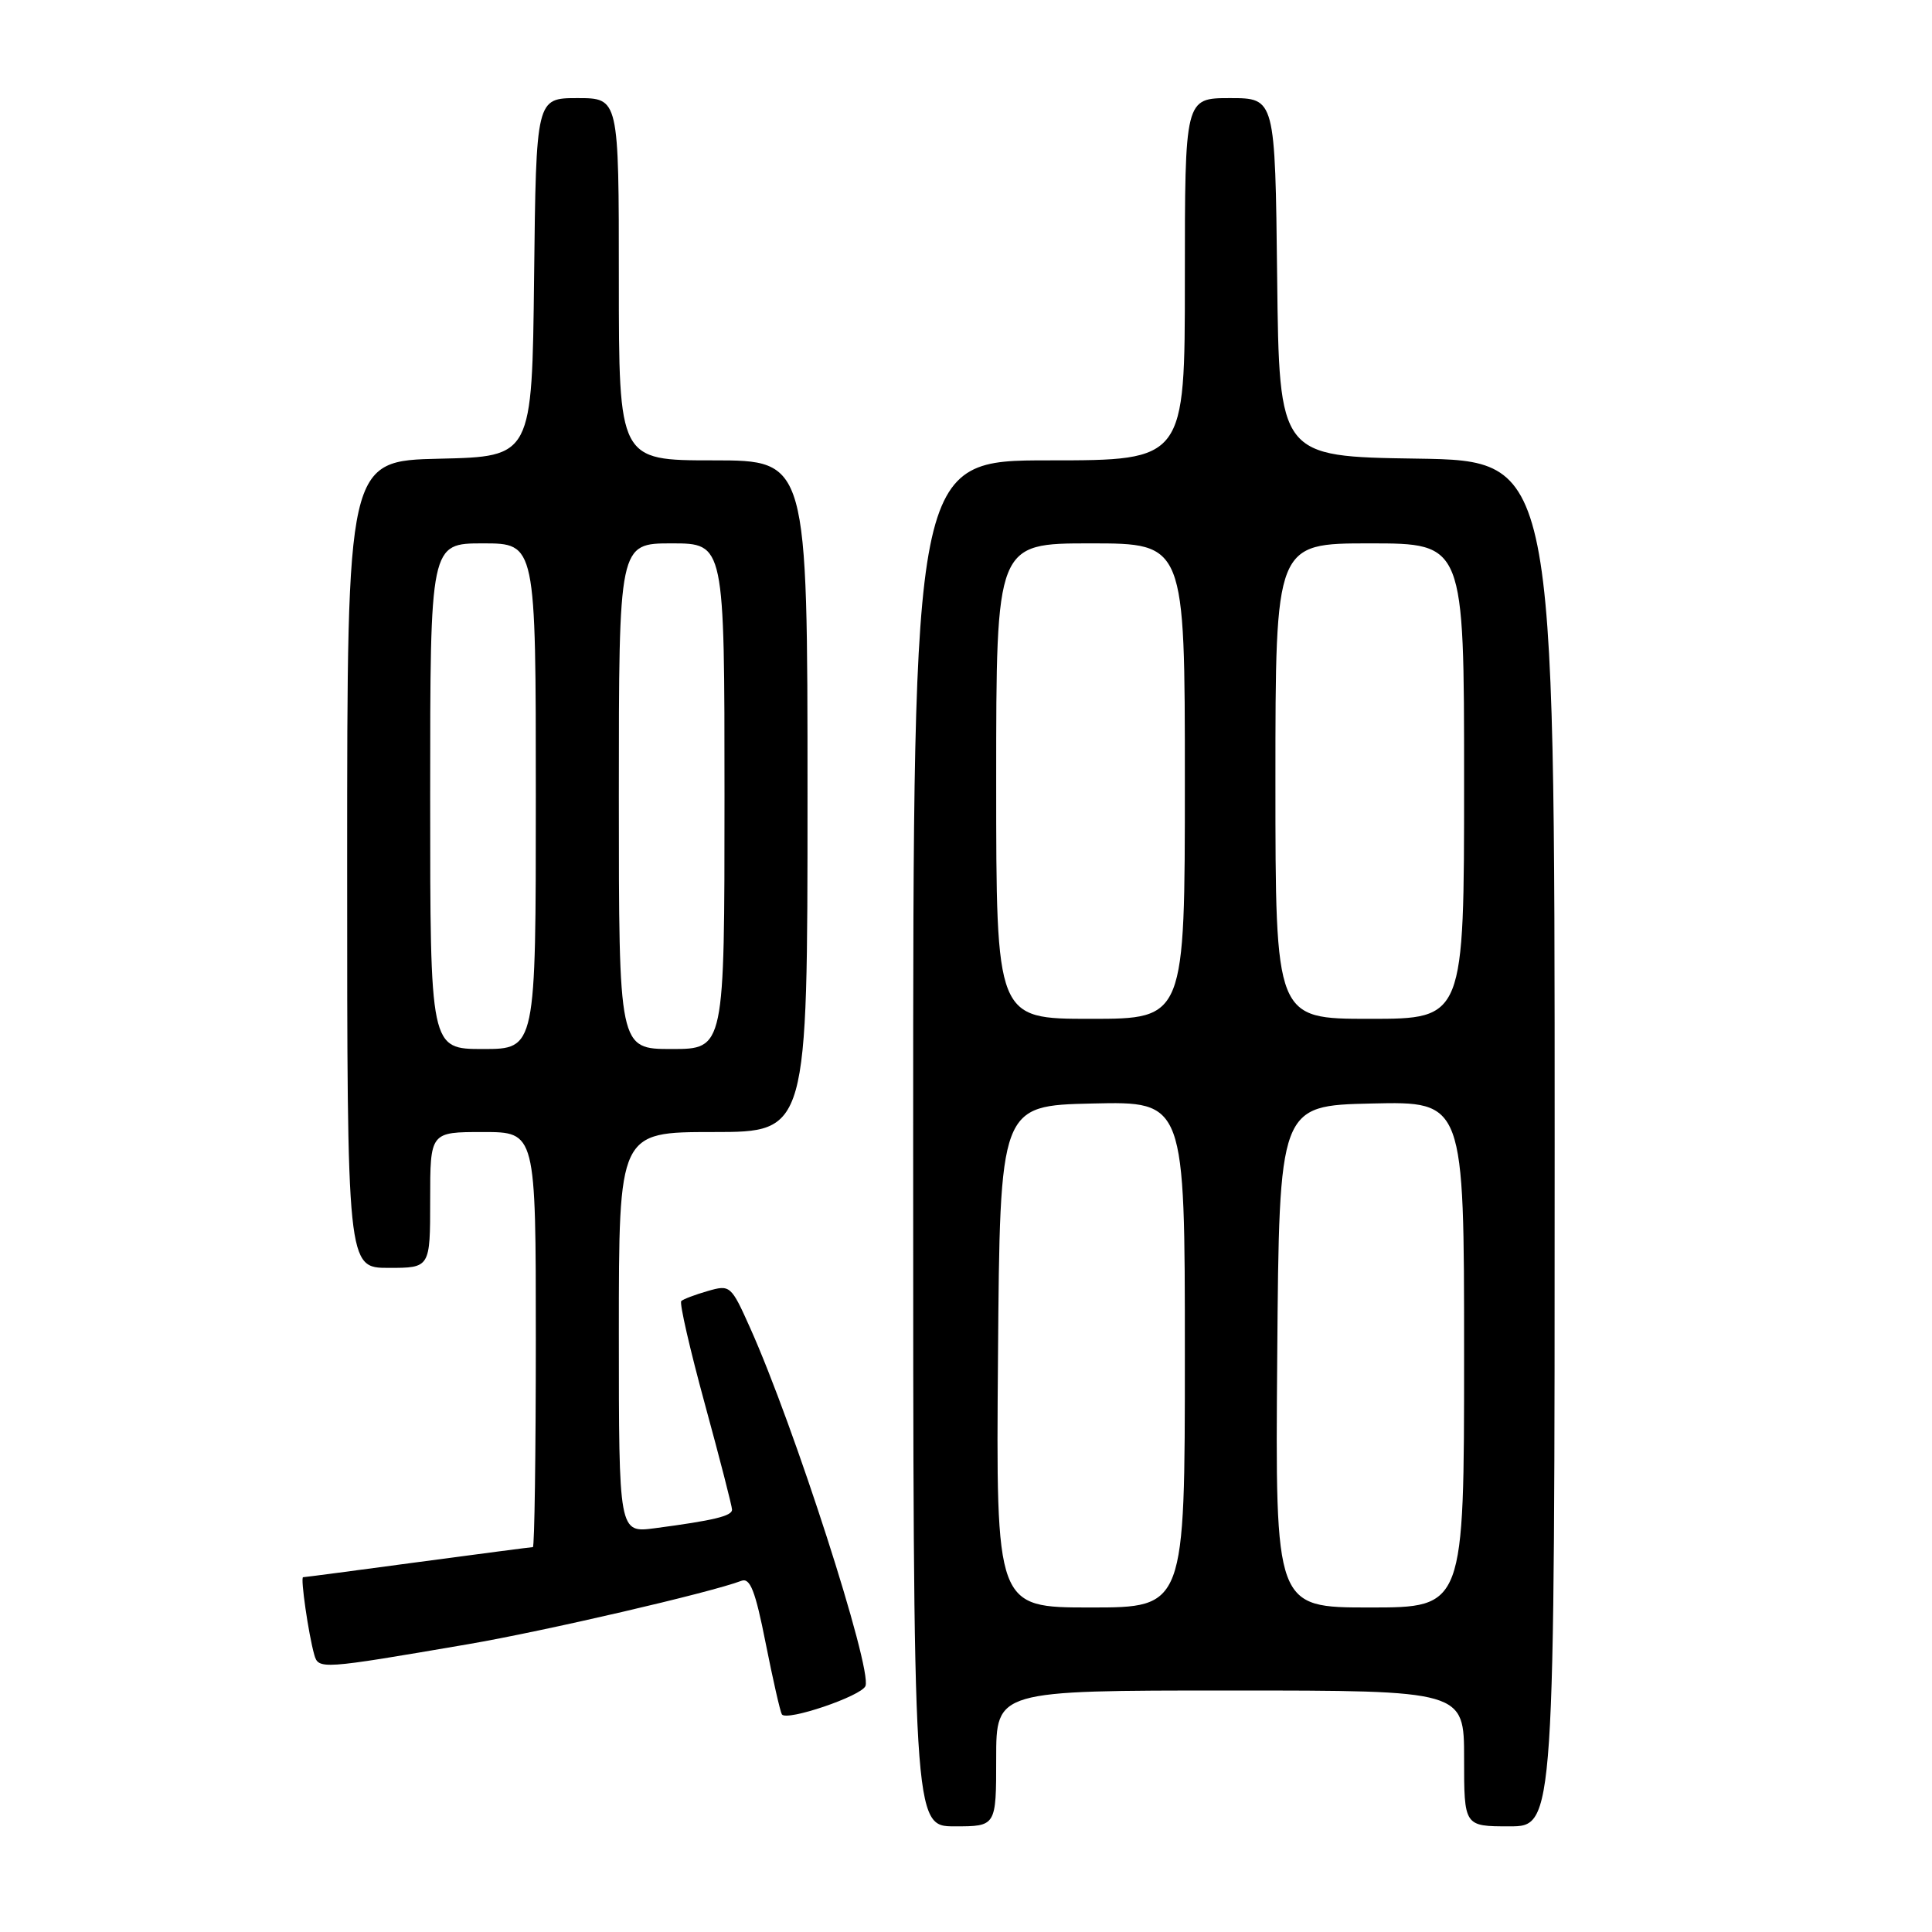 <?xml version="1.0" encoding="UTF-8" standalone="no"?>
<!DOCTYPE svg PUBLIC "-//W3C//DTD SVG 1.1//EN" "http://www.w3.org/Graphics/SVG/1.1/DTD/svg11.dtd" >
<svg xmlns="http://www.w3.org/2000/svg" xmlns:xlink="http://www.w3.org/1999/xlink" version="1.1" viewBox="0 0 256 256">
 <g >
 <path fill="currentColor"
d=" M 132.00 233.00 C 132.00 224.00 132.00 224.00 163.00 224.00 C 194.00 224.00 194.00 224.00 194.00 233.00 C 194.00 242.00 194.00 242.00 200.00 242.00 C 206.00 242.00 206.00 242.00 206.00 151.52 C 206.00 61.05 206.00 61.05 187.75 60.77 C 169.50 60.50 169.50 60.50 169.23 36.75 C 168.96 13.00 168.96 13.00 162.98 13.00 C 157.00 13.00 157.00 13.00 157.00 37.00 C 157.00 61.00 157.00 61.00 139.00 61.00 C 121.00 61.00 121.00 61.00 121.00 151.50 C 121.00 242.00 121.00 242.00 126.50 242.00 C 132.00 242.00 132.00 242.00 132.00 233.00 Z  M 114.68 223.40 C 115.57 221.06 105.23 188.95 99.39 175.94 C 96.87 170.31 96.75 170.21 93.77 171.07 C 92.10 171.55 90.52 172.15 90.27 172.40 C 90.01 172.66 91.42 178.80 93.40 186.05 C 95.38 193.30 97.00 199.60 97.00 200.04 C 97.00 200.88 94.57 201.47 86.75 202.50 C 82.00 203.12 82.00 203.12 82.00 176.56 C 82.00 150.00 82.00 150.00 94.50 150.00 C 107.00 150.00 107.00 150.00 107.00 105.50 C 107.00 61.00 107.00 61.00 94.50 61.00 C 82.00 61.00 82.00 61.00 82.00 37.00 C 82.00 13.00 82.00 13.00 76.52 13.00 C 71.04 13.00 71.04 13.00 70.77 36.75 C 70.50 60.50 70.50 60.50 58.25 60.78 C 46.00 61.06 46.00 61.06 46.00 114.53 C 46.00 168.00 46.00 168.00 51.50 168.00 C 57.00 168.00 57.00 168.00 57.00 159.00 C 57.00 150.00 57.00 150.00 64.00 150.00 C 71.00 150.00 71.00 150.00 71.00 177.50 C 71.00 192.62 70.82 205.00 70.61 205.00 C 70.39 205.00 63.53 205.90 55.36 206.99 C 47.19 208.09 40.35 208.99 40.16 208.99 C 39.79 209.00 40.87 216.52 41.64 219.25 C 42.20 221.23 42.50 221.21 62.00 217.87 C 72.16 216.13 94.17 211.02 98.23 209.47 C 99.39 209.02 100.08 210.76 101.45 217.70 C 102.41 222.54 103.38 226.80 103.60 227.16 C 104.19 228.12 114.16 224.74 114.68 223.40 Z  M 132.24 179.75 C 132.50 146.50 132.50 146.50 144.75 146.22 C 157.00 145.94 157.00 145.94 157.00 179.47 C 157.00 213.00 157.00 213.00 144.49 213.00 C 131.97 213.00 131.97 213.00 132.24 179.75 Z  M 169.24 179.75 C 169.50 146.50 169.50 146.50 181.75 146.22 C 194.00 145.94 194.00 145.94 194.00 179.47 C 194.00 213.00 194.00 213.00 181.49 213.00 C 168.97 213.00 168.97 213.00 169.24 179.75 Z  M 132.00 103.50 C 132.00 72.00 132.00 72.00 144.50 72.00 C 157.00 72.00 157.00 72.00 157.00 103.50 C 157.00 135.00 157.00 135.00 144.50 135.00 C 132.00 135.00 132.00 135.00 132.00 103.50 Z  M 169.00 103.50 C 169.00 72.00 169.00 72.00 181.50 72.00 C 194.00 72.00 194.00 72.00 194.00 103.50 C 194.00 135.00 194.00 135.00 181.50 135.00 C 169.00 135.00 169.00 135.00 169.00 103.50 Z  M 57.00 105.50 C 57.00 72.00 57.00 72.00 64.00 72.00 C 71.00 72.00 71.00 72.00 71.00 105.50 C 71.00 139.00 71.00 139.00 64.00 139.00 C 57.00 139.00 57.00 139.00 57.00 105.50 Z  M 82.00 105.50 C 82.00 72.00 82.00 72.00 89.00 72.00 C 96.00 72.00 96.00 72.00 96.00 105.50 C 96.00 139.00 96.00 139.00 89.00 139.00 C 82.00 139.00 82.00 139.00 82.00 105.50 Z "/>
</g>
</svg>